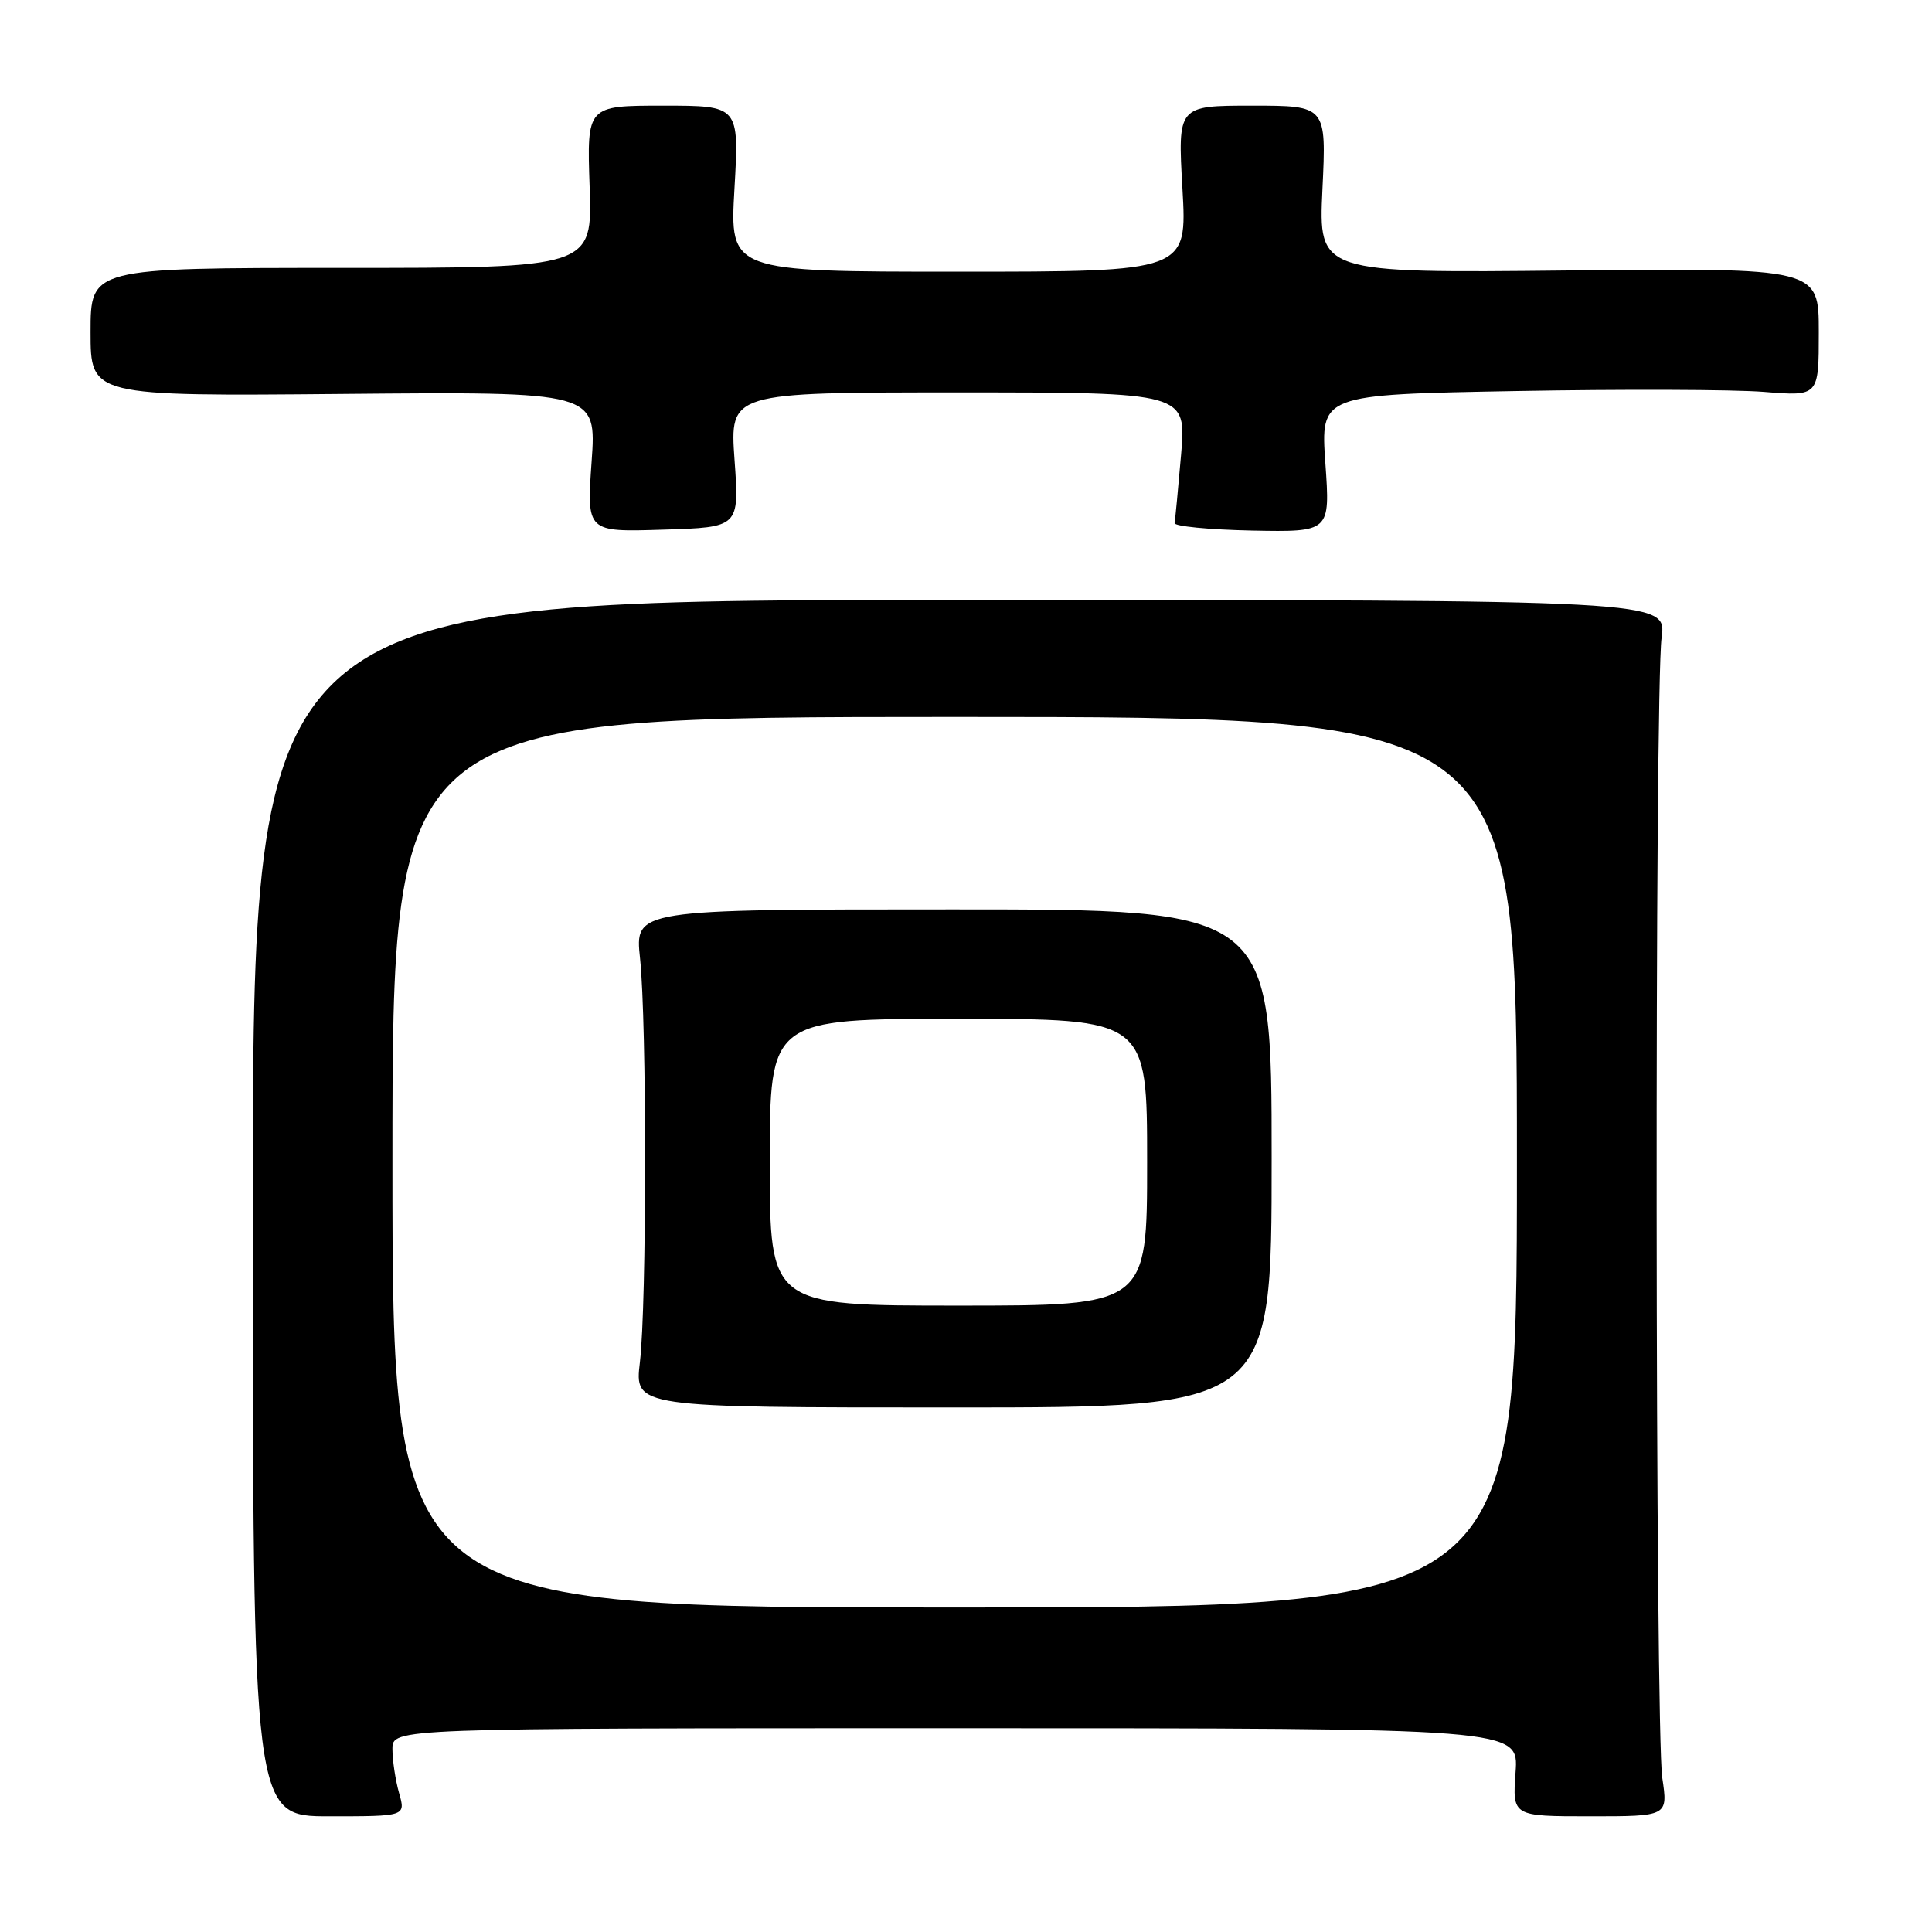 <?xml version="1.0" encoding="UTF-8" standalone="no"?>
<!DOCTYPE svg PUBLIC "-//W3C//DTD SVG 1.1//EN" "http://www.w3.org/Graphics/SVG/1.1/DTD/svg11.dtd" >
<svg xmlns="http://www.w3.org/2000/svg" xmlns:xlink="http://www.w3.org/1999/xlink" version="1.1" viewBox="0 0 256 256">
 <g >
 <path fill="currentColor"
d=" M 52.88 237.59 C 52.40 235.90 52.00 233.27 52.00 231.76 C 52.00 229.00 52.00 229.00 126.62 229.00 C 201.24 229.00 201.24 229.00 200.82 234.83 C 200.40 240.67 200.40 240.67 210.71 240.67 C 221.02 240.67 221.02 240.67 220.26 235.58 C 219.32 229.31 219.24 91.42 220.17 84.50 C 220.85 79.50 220.85 79.50 127.17 79.50 C 33.50 79.50 33.50 79.50 33.50 160.08 C 33.50 240.67 33.50 240.67 43.63 240.67 C 53.76 240.67 53.76 240.67 52.88 237.59 Z  M 97.33 60.93 C 96.70 52.00 96.70 52.00 126.95 52.00 C 157.21 52.00 157.21 52.00 156.50 60.25 C 156.11 64.79 155.72 68.86 155.64 69.30 C 155.56 69.73 160.17 70.18 165.88 70.30 C 176.26 70.50 176.26 70.50 175.62 61.40 C 174.98 52.29 174.98 52.29 200.74 51.82 C 214.91 51.56 229.76 51.61 233.75 51.93 C 241.00 52.52 241.00 52.52 241.00 44.01 C 241.00 35.50 241.00 35.50 207.85 35.84 C 174.71 36.19 174.71 36.19 175.23 25.09 C 175.76 14.00 175.76 14.00 165.90 14.00 C 156.05 14.00 156.05 14.00 156.68 25.00 C 157.31 36.00 157.31 36.00 127.00 36.00 C 96.69 36.00 96.69 36.00 97.32 25.00 C 97.95 14.00 97.95 14.00 87.86 14.00 C 77.76 14.00 77.76 14.00 78.13 24.75 C 78.50 35.50 78.50 35.50 45.25 35.50 C 12.00 35.50 12.00 35.50 12.00 44.00 C 12.00 52.50 12.00 52.50 45.52 52.20 C 79.05 51.90 79.05 51.90 78.39 61.20 C 77.74 70.50 77.74 70.50 87.85 70.18 C 97.97 69.87 97.97 69.87 97.33 60.93 Z  M 52.00 154.00 C 52.00 95.00 52.00 95.00 126.50 95.00 C 201.00 95.00 201.00 95.00 201.00 154.00 C 201.00 213.00 201.00 213.00 126.50 213.00 C 52.00 213.00 52.00 213.00 52.00 154.00 Z  M 168.50 153.50 C 168.50 120.50 168.50 120.50 126.31 120.50 C 84.12 120.50 84.12 120.50 84.81 127.00 C 85.71 135.51 85.70 172.81 84.79 180.50 C 84.08 186.50 84.08 186.50 126.29 186.50 C 168.50 186.50 168.50 186.50 168.50 153.50 Z  M 102.00 154.00 C 102.00 135.00 102.00 135.00 127.00 135.00 C 152.00 135.00 152.00 135.00 152.00 154.00 C 152.00 173.00 152.00 173.00 127.00 173.00 C 102.00 173.00 102.00 173.00 102.00 154.00 Z "/>
</g>
</svg>